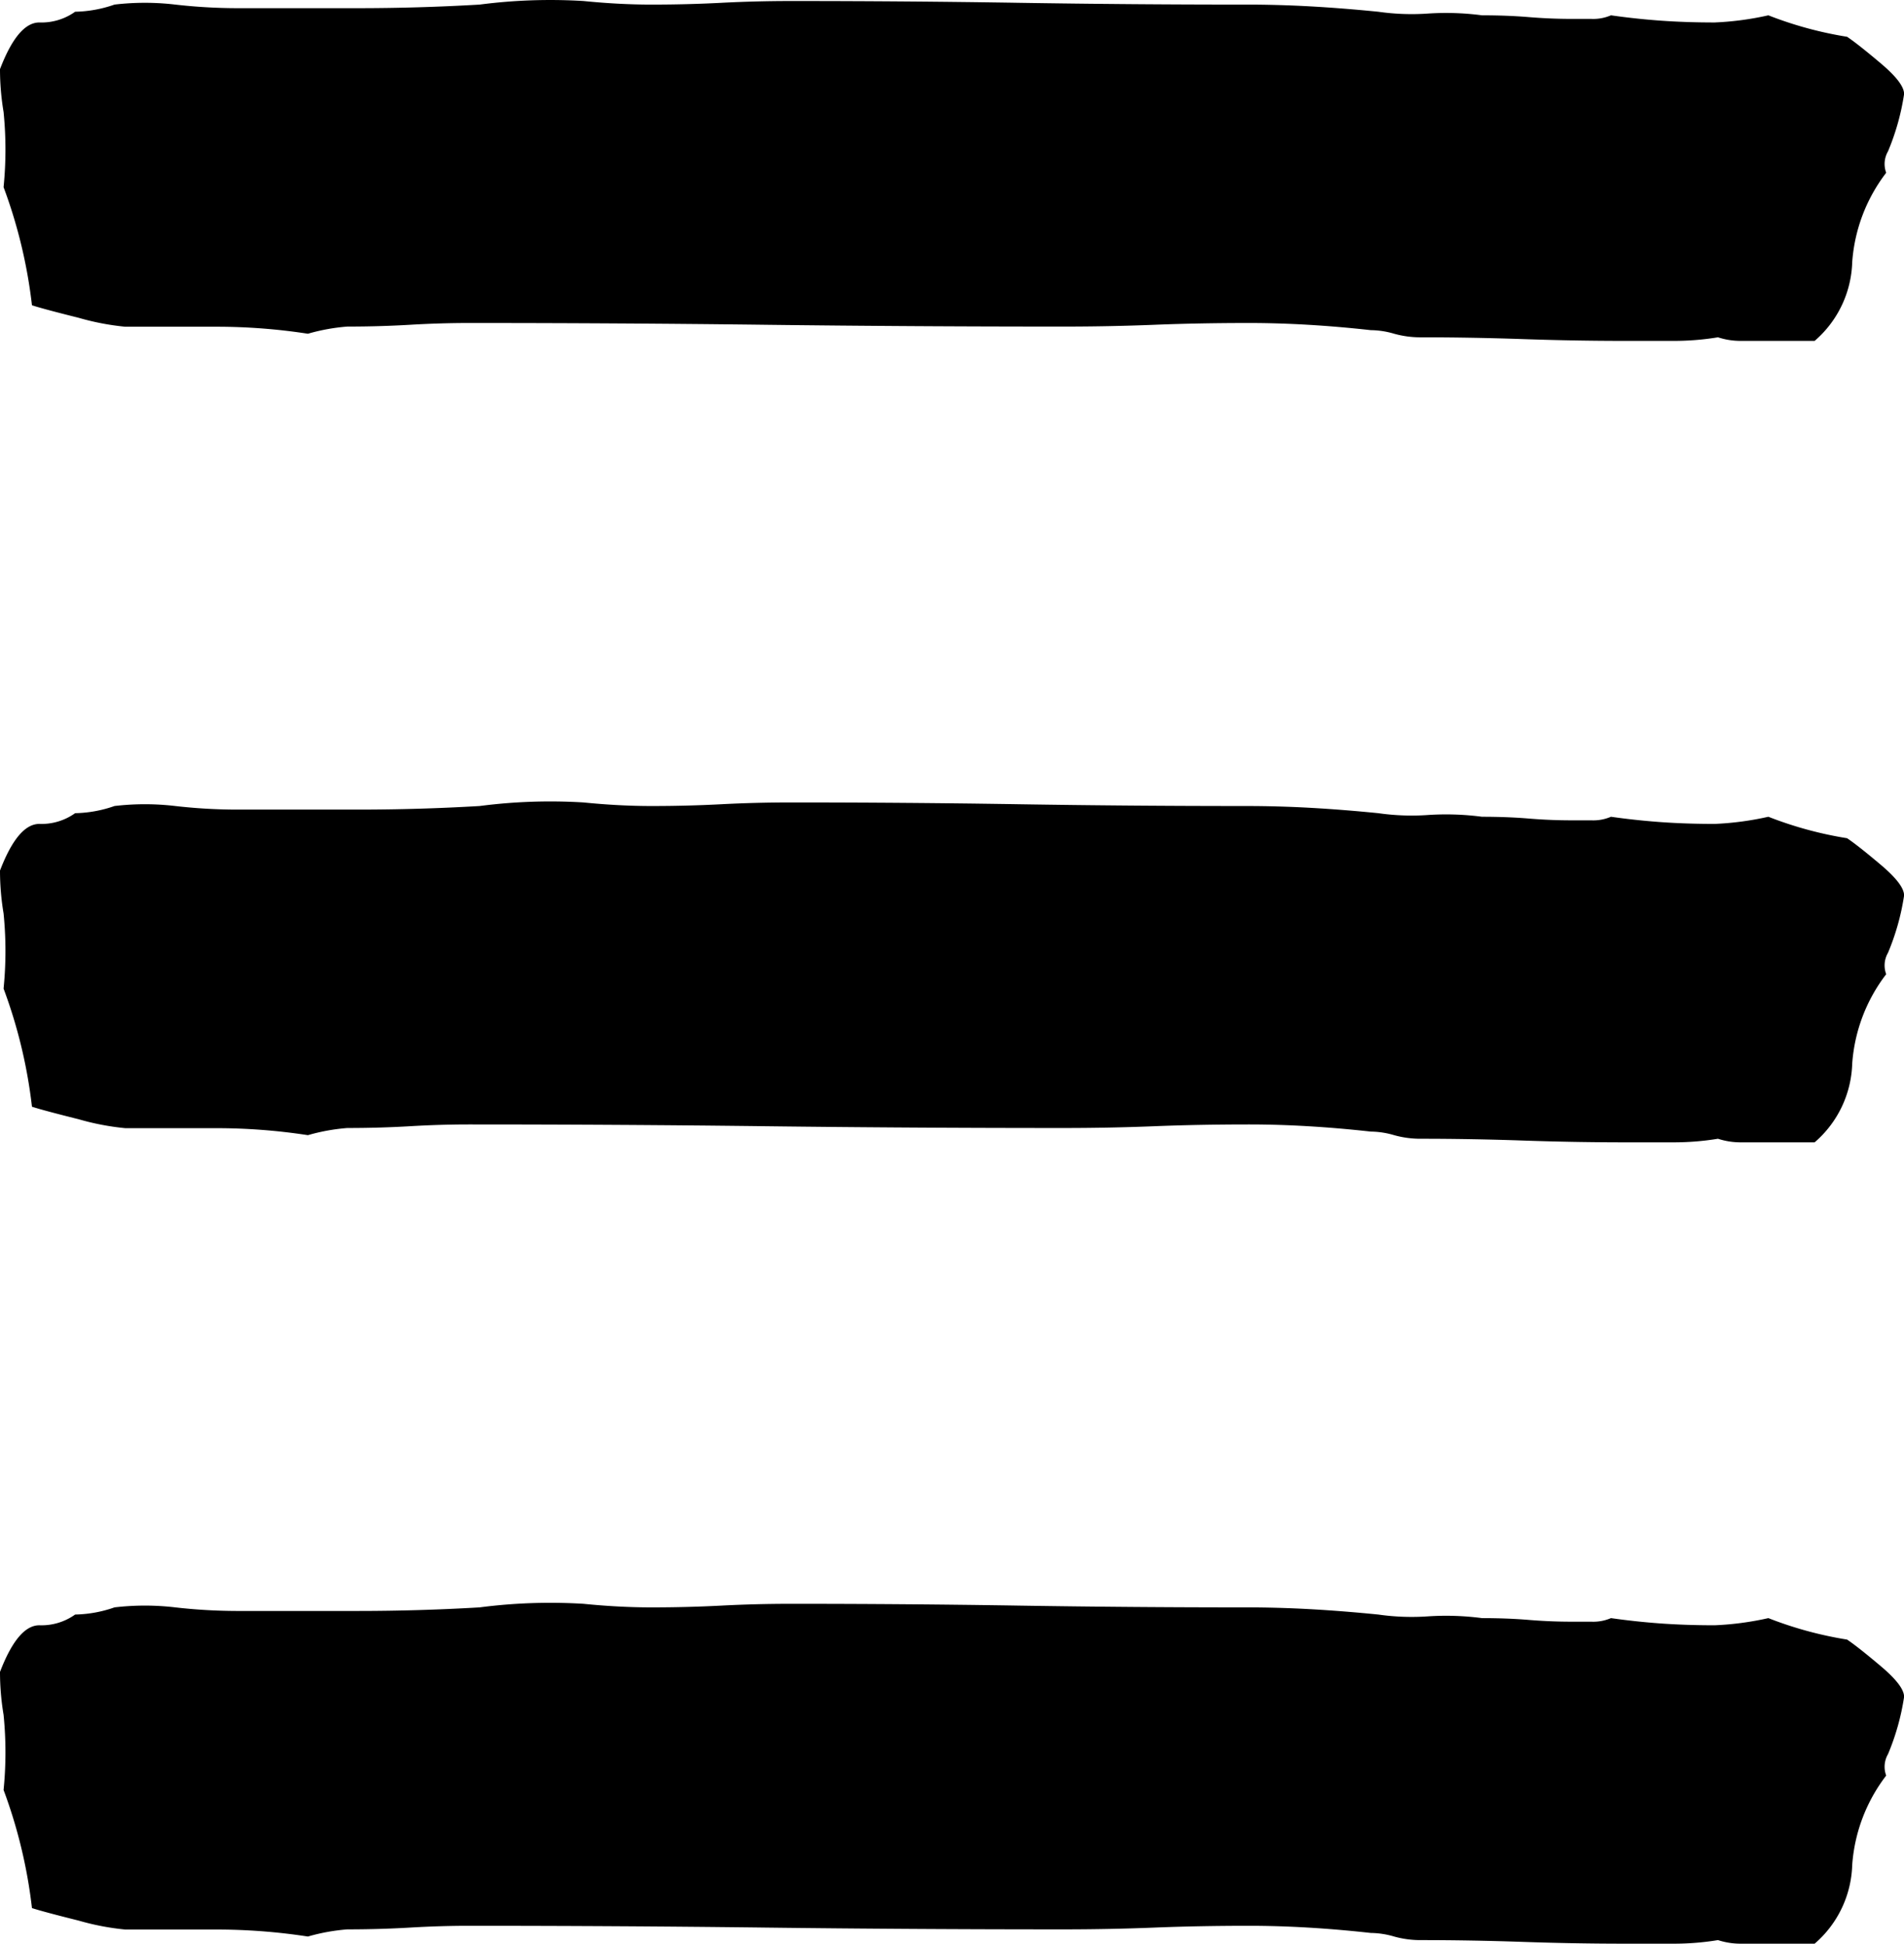 <svg xmlns="http://www.w3.org/2000/svg" viewBox="0 0 24.482 25"><g id="Group_1" data-name="Group 1" transform="translate(-103.605 -181.178)"><path id="Path_1" data-name="Path 1" class="cls-1" d="M25.088-.611a3.079 3.079 0 0 1-.207.736.323.323 0 0 0-.023.275 2.137 2.137 0 0 0-.437 1.15 1.389 1.389 0 0 1-.483 1.012h-.943a.94.94 0 0 1-.3-.046 3.5 3.5 0 0 1-.575.046h-.62q-.644 0-1.312-.023t-1.312-.023a1.251 1.251 0 0 1-.345-.046 1.093 1.093 0 0 0-.3-.046q-.414-.046-.805-.069t-.759-.023q-.644 0-1.22.023t-1.173.023q-1.933 0-3.82-.023t-3.82-.023q-.368 0-.759.023t-.805.023a2.537 2.537 0 0 0-.506.092 7.711 7.711 0 0 0-1.174-.09H2.216a3.292 3.292 0 0 1-.6-.115q-.46-.115-.6-.161A6.458 6.458 0 0 0 .651.585a4.853 4.853 0 0 0 0-.966 3.354 3.354 0 0 1-.046-.552q.23-.6.506-.6a.745.745 0 0 0 .46-.138 1.612 1.612 0 0 0 .506-.092 3.334 3.334 0 0 1 .782 0 7.1 7.1 0 0 0 .782.046h1.566q.782 0 1.565-.046a7.047 7.047 0 0 1 1.335-.046q.46.046.874.046.46 0 .9-.023t.9-.023q1.473 0 2.922.023t2.922.023q.414 0 .828.023t.874.069a3.021 3.021 0 0 0 .644.023 3.54 3.54 0 0 1 .69.023q.322 0 .6.023t.552.023h.253a.574.574 0 0 0 .253-.046q.322.046.644.069t.69.023a3.876 3.876 0 0 0 .69-.092 4.882 4.882 0 0 0 1.012.276q.138.092.437.345t.296.393z" transform="translate(103 183)"/><path id="Path_2" data-name="Path 2" class="cls-1" d="M25.088-.611a3.079 3.079 0 0 1-.207.736.323.323 0 0 0-.023.275 2.137 2.137 0 0 0-.437 1.15 1.389 1.389 0 0 1-.483 1.012h-.943a.94.94 0 0 1-.3-.046 3.5 3.5 0 0 1-.575.046h-.62q-.644 0-1.312-.023t-1.312-.023a1.251 1.251 0 0 1-.345-.046 1.093 1.093 0 0 0-.3-.046q-.414-.046-.805-.069t-.759-.023q-.644 0-1.22.023t-1.173.023q-1.933 0-3.82-.023t-3.82-.023q-.368 0-.759.023t-.805.023a2.537 2.537 0 0 0-.506.092 7.711 7.711 0 0 0-1.174-.09H2.216a3.292 3.292 0 0 1-.6-.115q-.46-.115-.6-.161A6.458 6.458 0 0 0 .651.585a4.853 4.853 0 0 0 0-.966 3.354 3.354 0 0 1-.046-.552q.23-.6.506-.6a.745.745 0 0 0 .46-.138 1.612 1.612 0 0 0 .506-.092 3.334 3.334 0 0 1 .782 0 7.1 7.1 0 0 0 .782.046h1.566q.782 0 1.565-.046a7.047 7.047 0 0 1 1.335-.046q.46.046.874.046.46 0 .9-.023t.9-.023q1.473 0 2.922.023t2.922.023q.414 0 .828.023t.874.069a3.021 3.021 0 0 0 .644.023 3.54 3.54 0 0 1 .69.023q.322 0 .6.023t.552.023h.253a.574.574 0 0 0 .253-.046q.322.046.644.069t.69.023a3.876 3.876 0 0 0 .69-.092 4.882 4.882 0 0 0 1.012.276q.138.092.437.345t.296.393z" transform="translate(103 203.613)"/><path id="Path_3" data-name="Path 3" class="cls-1" d="M25.088-.611a3.079 3.079 0 0 1-.207.736.323.323 0 0 0-.023.275 2.137 2.137 0 0 0-.437 1.15 1.389 1.389 0 0 1-.483 1.012h-.943a.94.94 0 0 1-.3-.046 3.5 3.5 0 0 1-.575.046h-.62q-.644 0-1.312-.023t-1.312-.023a1.251 1.251 0 0 1-.345-.046 1.093 1.093 0 0 0-.3-.046q-.414-.046-.805-.069t-.759-.023q-.644 0-1.22.023t-1.173.023q-1.933 0-3.82-.023t-3.82-.023q-.368 0-.759.023t-.805.023a2.537 2.537 0 0 0-.506.092 7.711 7.711 0 0 0-1.174-.09H2.216a3.292 3.292 0 0 1-.6-.115q-.46-.115-.6-.161A6.458 6.458 0 0 0 .651.585a4.853 4.853 0 0 0 0-.966 3.354 3.354 0 0 1-.046-.552q.23-.6.506-.6a.745.745 0 0 0 .46-.138 1.612 1.612 0 0 0 .506-.092 3.334 3.334 0 0 1 .782 0 7.1 7.1 0 0 0 .782.046h1.566q.782 0 1.565-.046a7.047 7.047 0 0 1 1.335-.046q.46.046.874.046.46 0 .9-.023t.9-.023q1.473 0 2.922.023t2.922.023q.414 0 .828.023t.874.069a3.021 3.021 0 0 0 .644.023 3.54 3.54 0 0 1 .69.023q.322 0 .6.023t.552.023h.253a.574.574 0 0 0 .253-.046q.322.046.644.069t.69.023a3.876 3.876 0 0 0 .69-.092 4.882 4.882 0 0 0 1.012.276q.138.092.437.345t.296.393z" transform="translate(103 193.307)"/></g></svg>